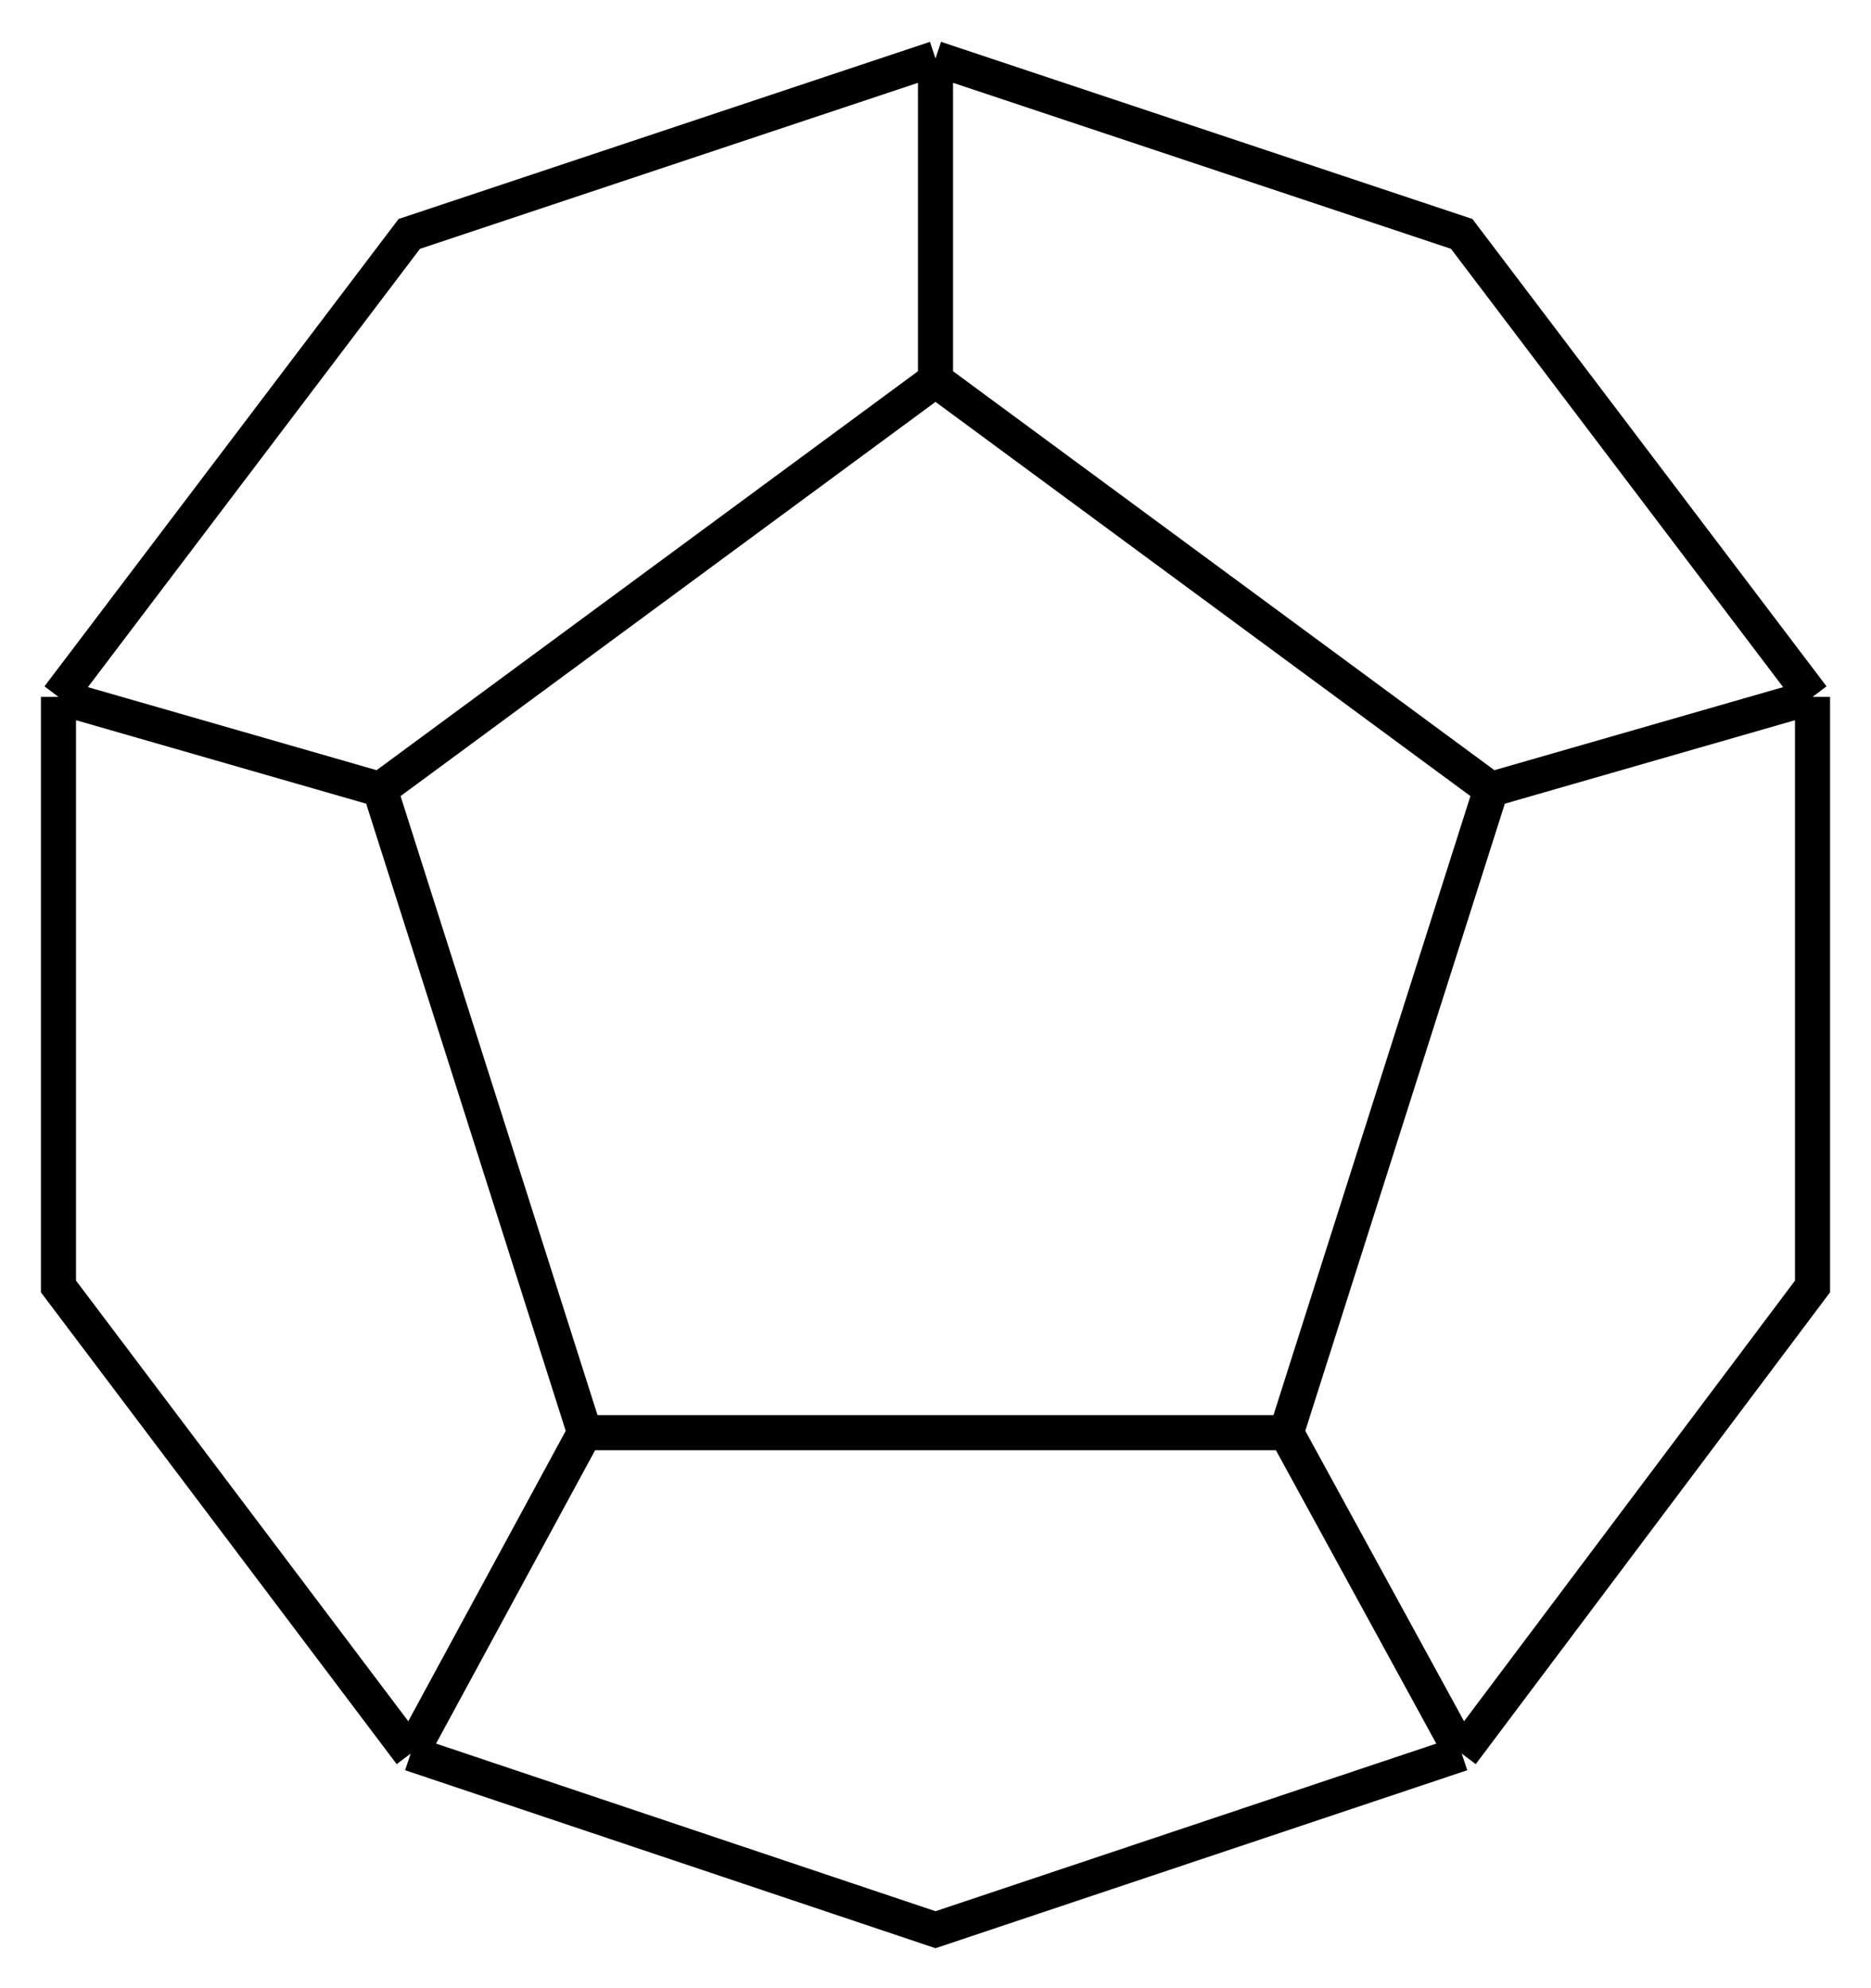 <svg width="32" height="34" viewBox="0 0 32 34" fill="none" xmlns="http://www.w3.org/2000/svg">
<path d="M16 6.5L25.5 13.5M16 6.5L6.5 13.5M16 6.5V1M25.5 13.5L22 24.5M25.5 13.5L31 11.918M22 24.5H10M22 24.5L25 29.988M10 24.5L6.5 13.5M10 24.5L7.024 29.988M6.5 13.5L1 11.918M16 1L7 4L1 11.918M16 1L25 4L31 11.918M1 11.918V22L7.024 29.988M31 11.918V22L25 29.988M25 29.988L16 33L7.024 29.988" stroke="black" stroke-width="0.6"/>
</svg>
